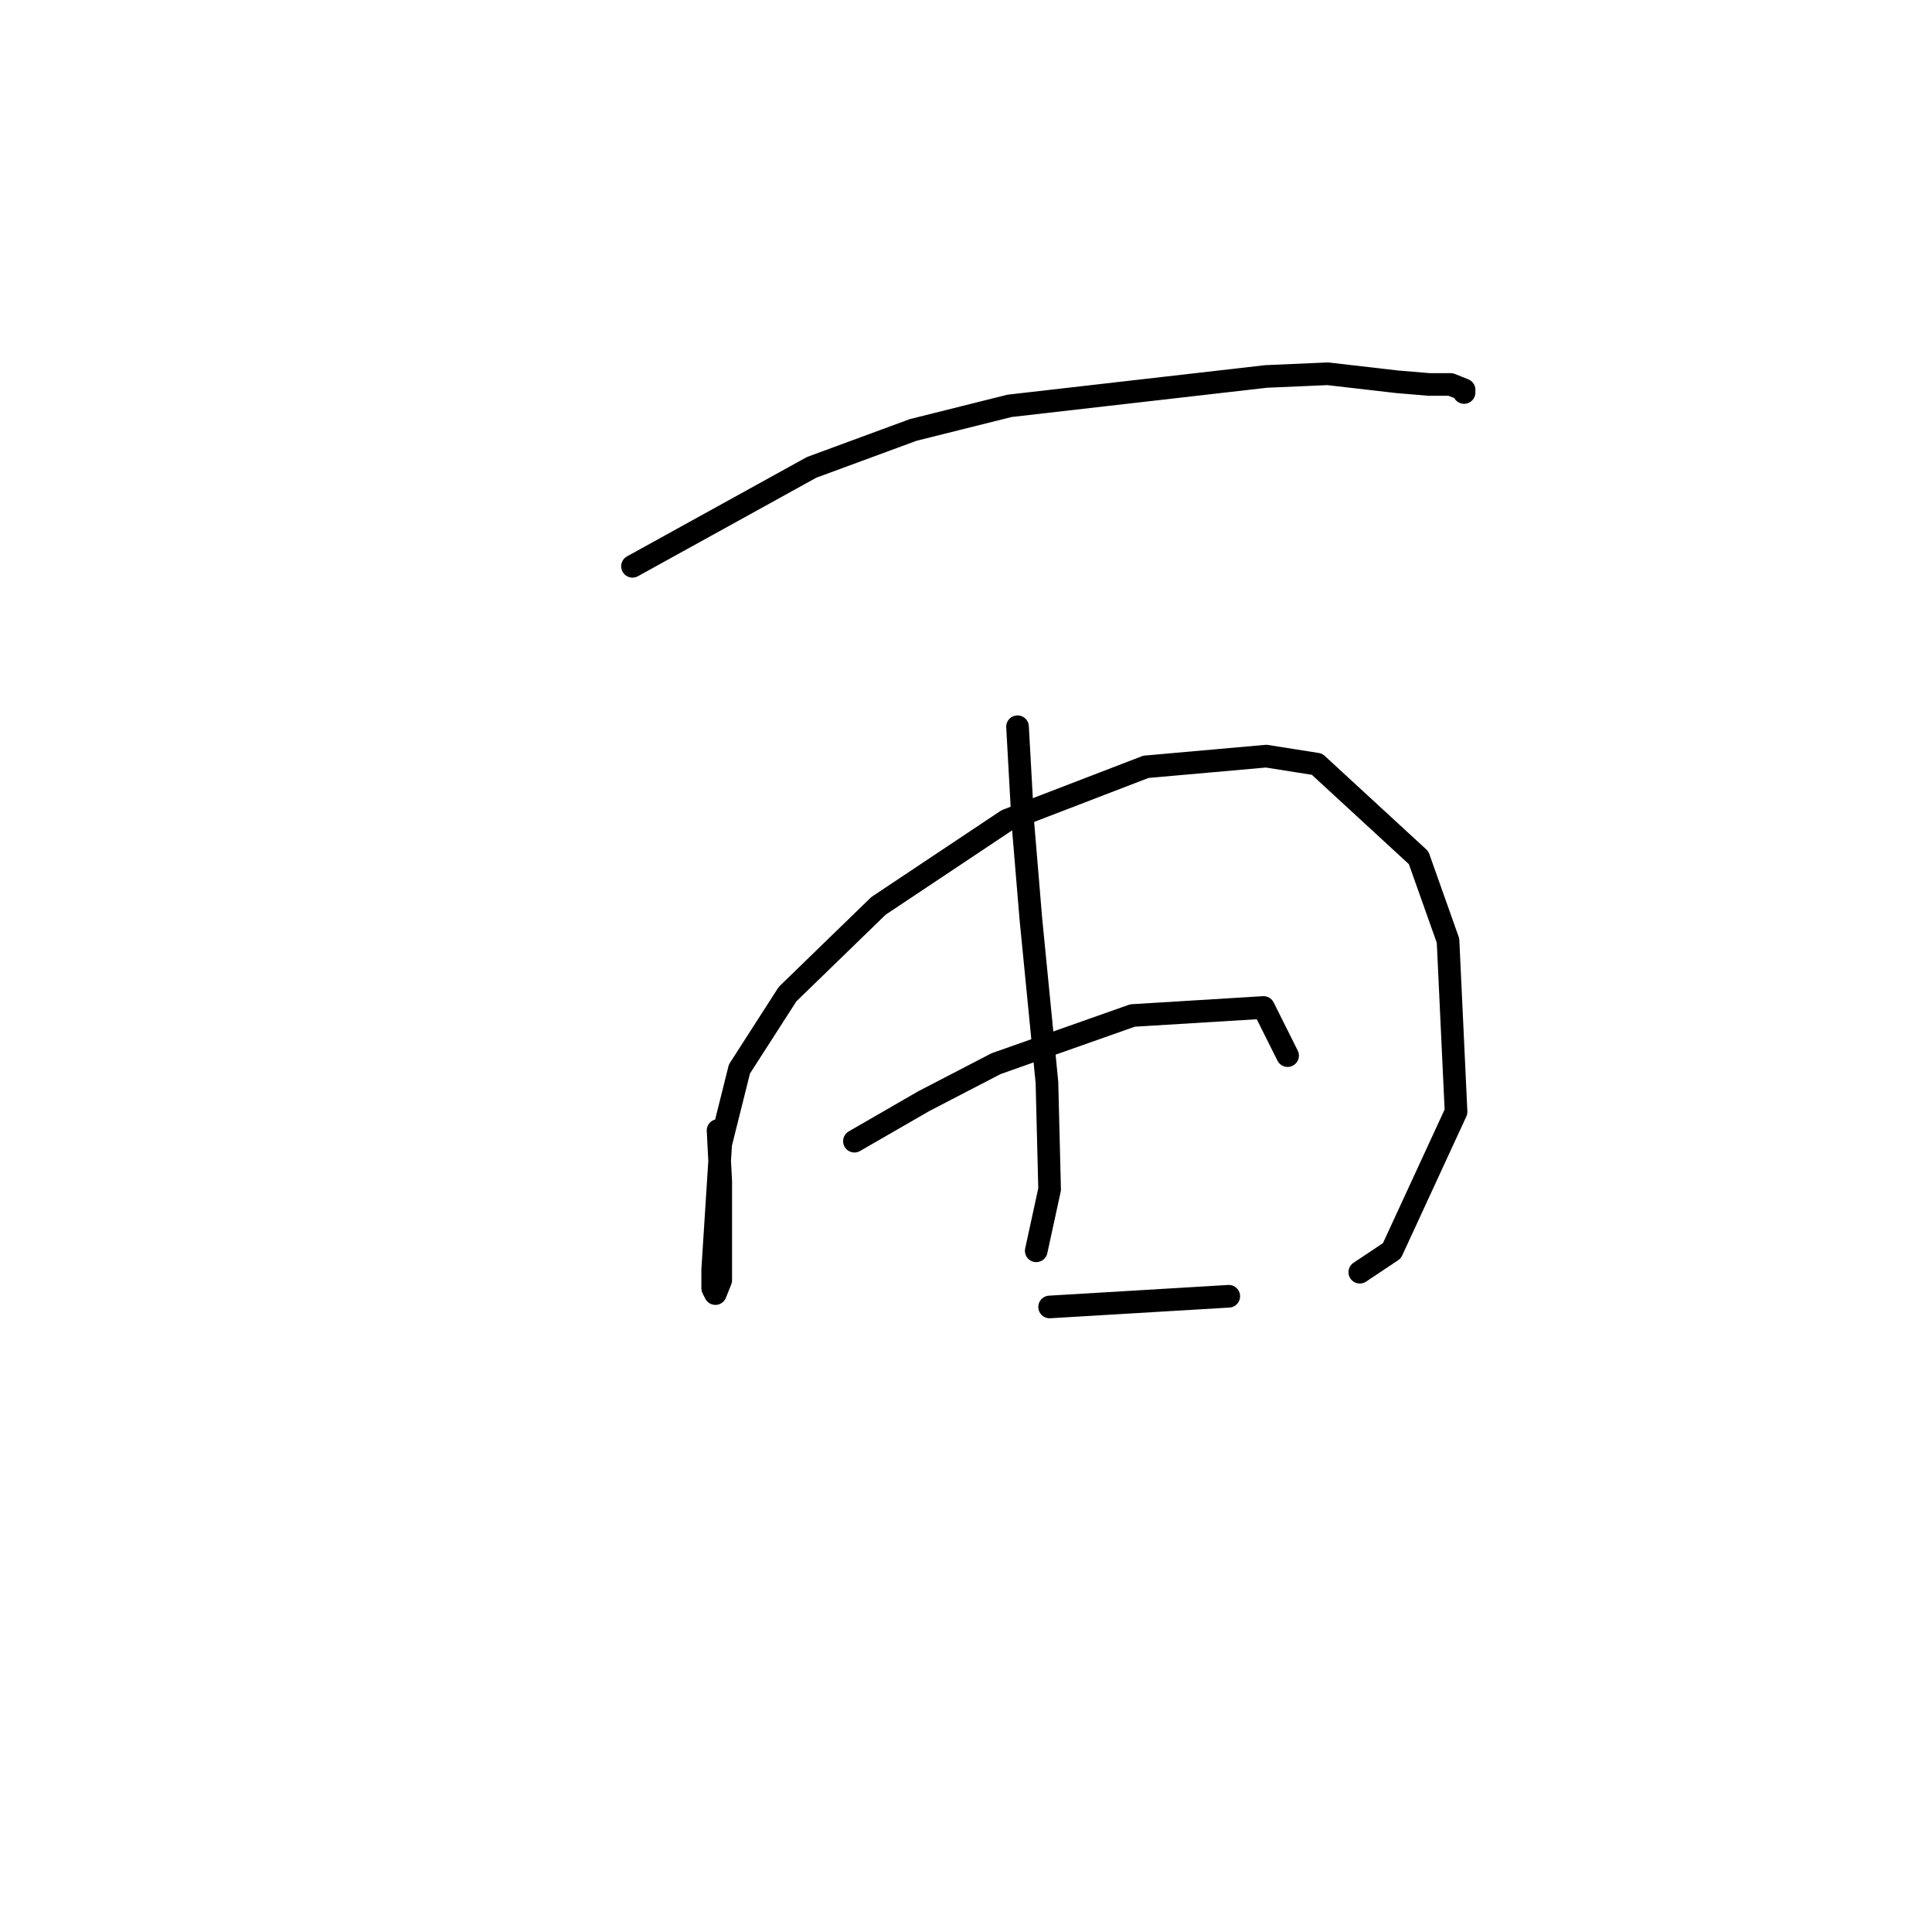 <?xml version="1.0" standalone="no"?>
    <svg width="256" height="256" xmlns="http://www.w3.org/2000/svg" version="1.1">
    <polyline stroke="black" stroke-width="3" stroke-linecap="round" fill="transparent" stroke-linejoin="round" points="83.808 75.037 107.547 61.927 121.01 56.967 133.765 53.778 167.778 49.881 175.927 49.527 185.139 50.59 189.391 50.944 192.225 50.944 193.997 51.652 193.997 52.007 193.997 52.007 " />
        <polyline stroke="black" stroke-width="3" stroke-linecap="round" fill="transparent" stroke-linejoin="round" points="95.146 149.795 95.5 156.527 95.5 166.802 95.5 169.636 94.792 171.407 94.437 170.699 94.437 169.282 94.437 168.219 95.5 151.566 97.98 141.646 104.358 131.725 116.404 120.033 133.411 108.695 151.835 101.609 167.778 100.192 174.51 101.255 187.974 113.656 191.871 124.639 192.934 147.315 184.431 165.739 180.179 168.573 180.179 168.573 " />
        <polyline stroke="black" stroke-width="3" stroke-linecap="round" fill="transparent" stroke-linejoin="round" points="134.828 96.295 135.537 109.05 136.599 121.805 138.725 143.417 139.08 157.59 137.308 165.739 137.308 165.739 " />
        <polyline stroke="black" stroke-width="3" stroke-linecap="round" fill="transparent" stroke-linejoin="round" points="113.215 151.212 122.427 145.898 131.994 140.937 150.063 134.56 167.424 133.497 170.613 139.874 170.613 139.874 " />
        <polyline stroke="black" stroke-width="3" stroke-linecap="round" fill="transparent" stroke-linejoin="round" points="139.08 173.179 162.818 171.762 162.818 171.762 " />
        </svg>